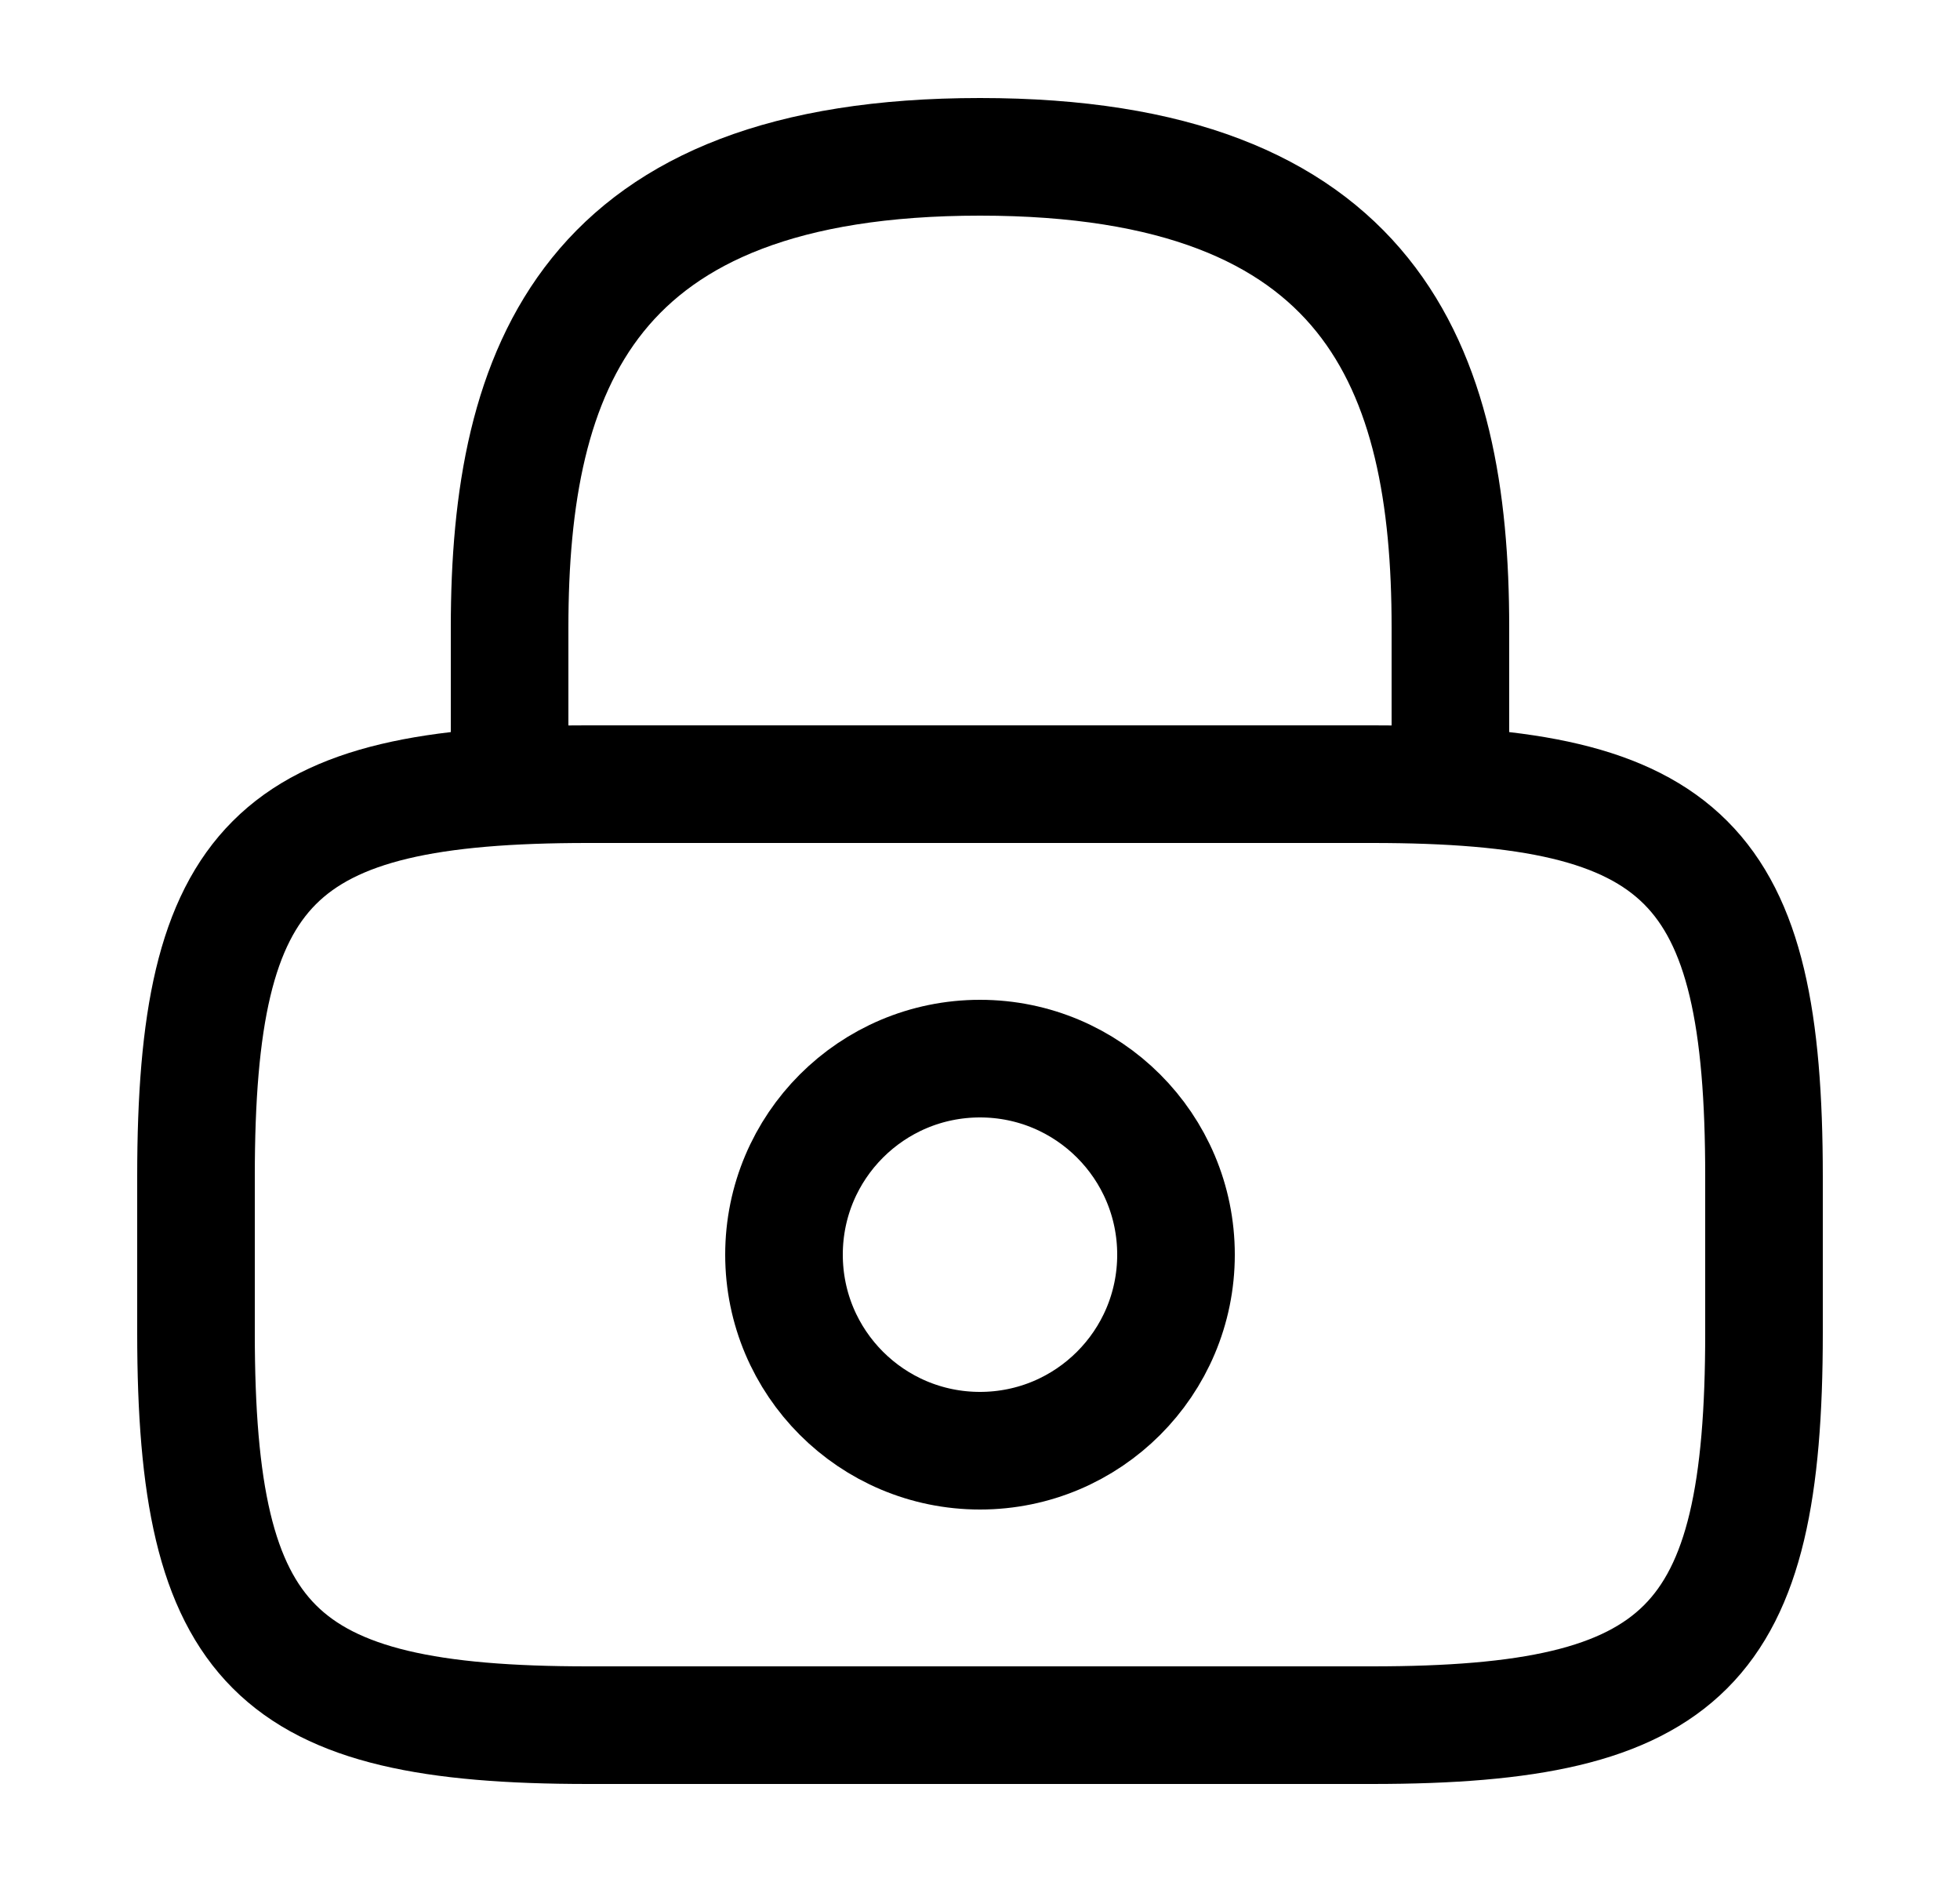 <svg width="25" height="24" viewBox="0 0 25 24" fill="none" xmlns="http://www.w3.org/2000/svg">
<path d="M6.5 10V8C6.5 4.69 7.5 2 12.5 2C17.5 2 18.5 4.69 18.5 8V10" stroke="black" stroke-width="1.5" stroke-linecap="round" stroke-linejoin="round"/>
<path d="M12.5 18.5C13.881 18.5 15 17.381 15 16C15 14.619 13.881 13.5 12.5 13.5C11.119 13.5 10 14.619 10 16C10 17.381 11.119 18.5 12.5 18.5Z" stroke="black" stroke-width="1.5" stroke-linecap="round" stroke-linejoin="round"/>
<path d="M17.5 22H7.5C3.5 22 2.5 21 2.5 17V15C2.5 11 3.5 10 7.5 10H17.5C21.5 10 22.5 11 22.5 15V17C22.5 21 21.5 22 17.5 22Z" stroke="black" stroke-width="1.5" stroke-linecap="round" stroke-linejoin="round"/>
</svg>
